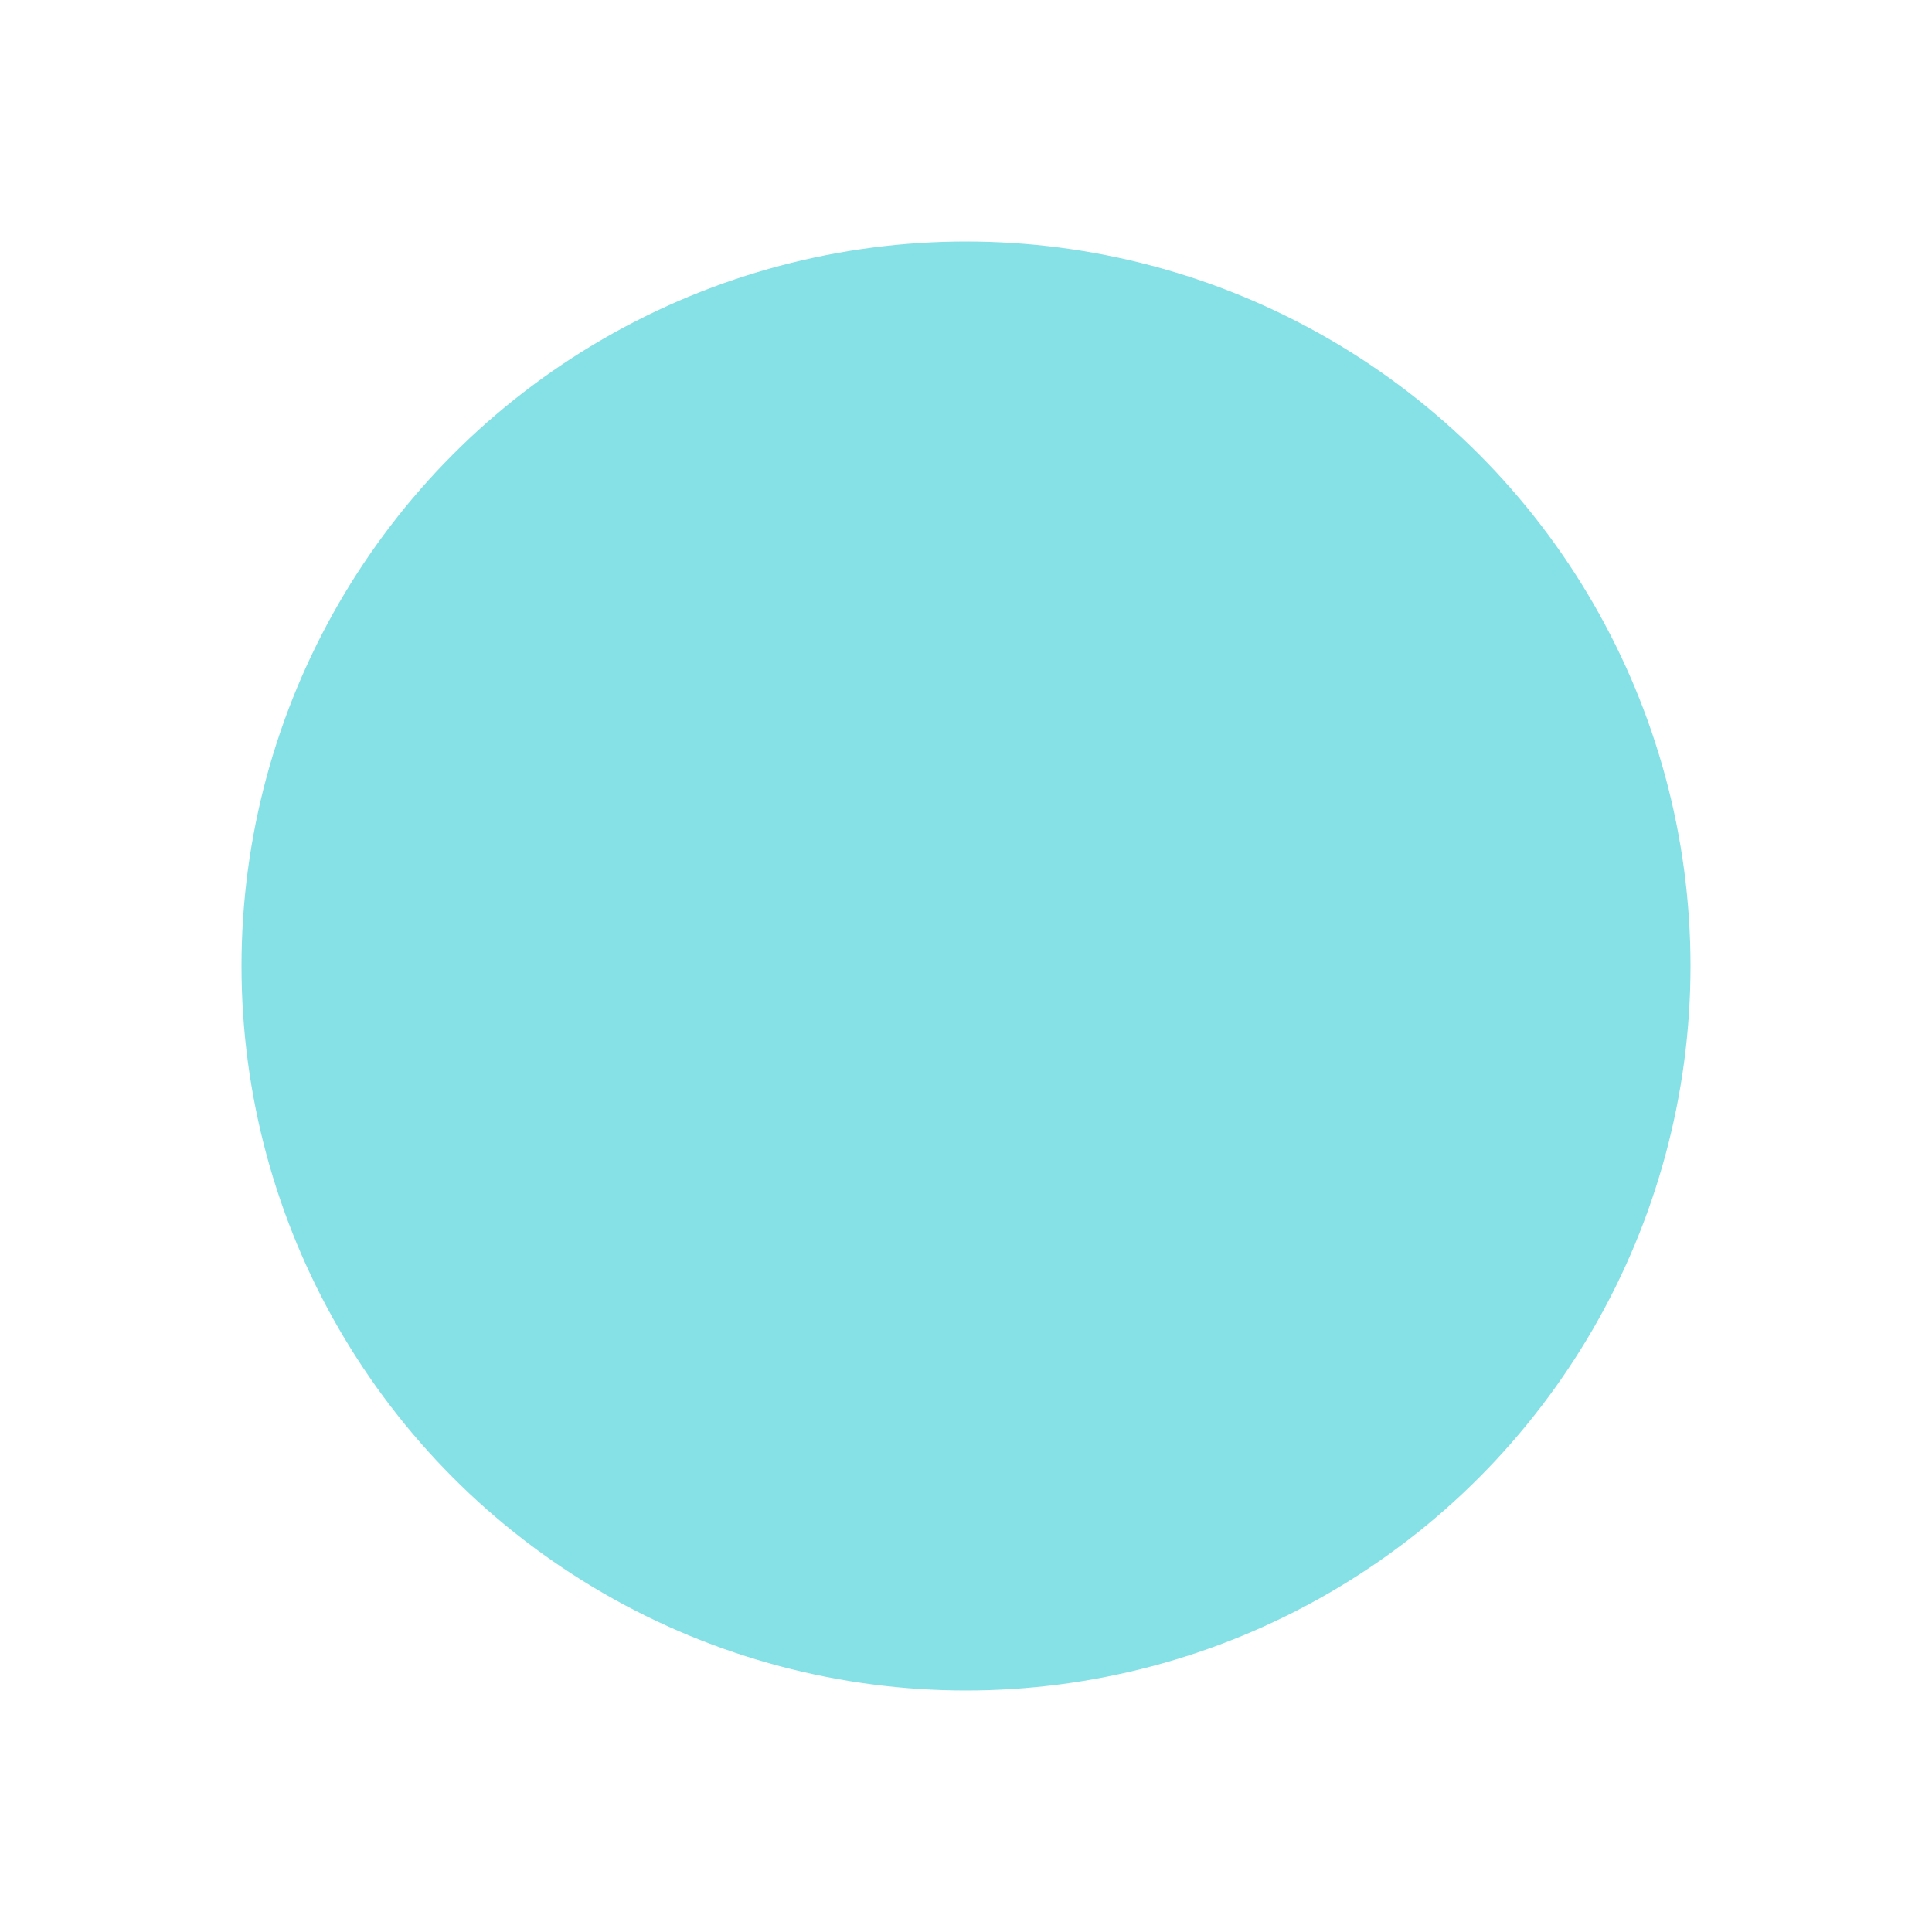 <?xml version="1.0" encoding="UTF-8" standalone="no"?>
<svg xmlns:rdf="http://www.w3.org/1999/02/22-rdf-syntax-ns#" xmlns="http://www.w3.org/2000/svg" height="256" width="256" version="1.1" xmlns:cc="http://creativecommons.org/ns#" viewBox="0 0 256 256" xmlns:dc="http://purl.org/dc/elements/1.1/">
 <g transform="translate(0 -796.36)">
  <circle cy="924.36" cx="128" r="96" fill="#86e1e7"/>
 </g>
</svg>
